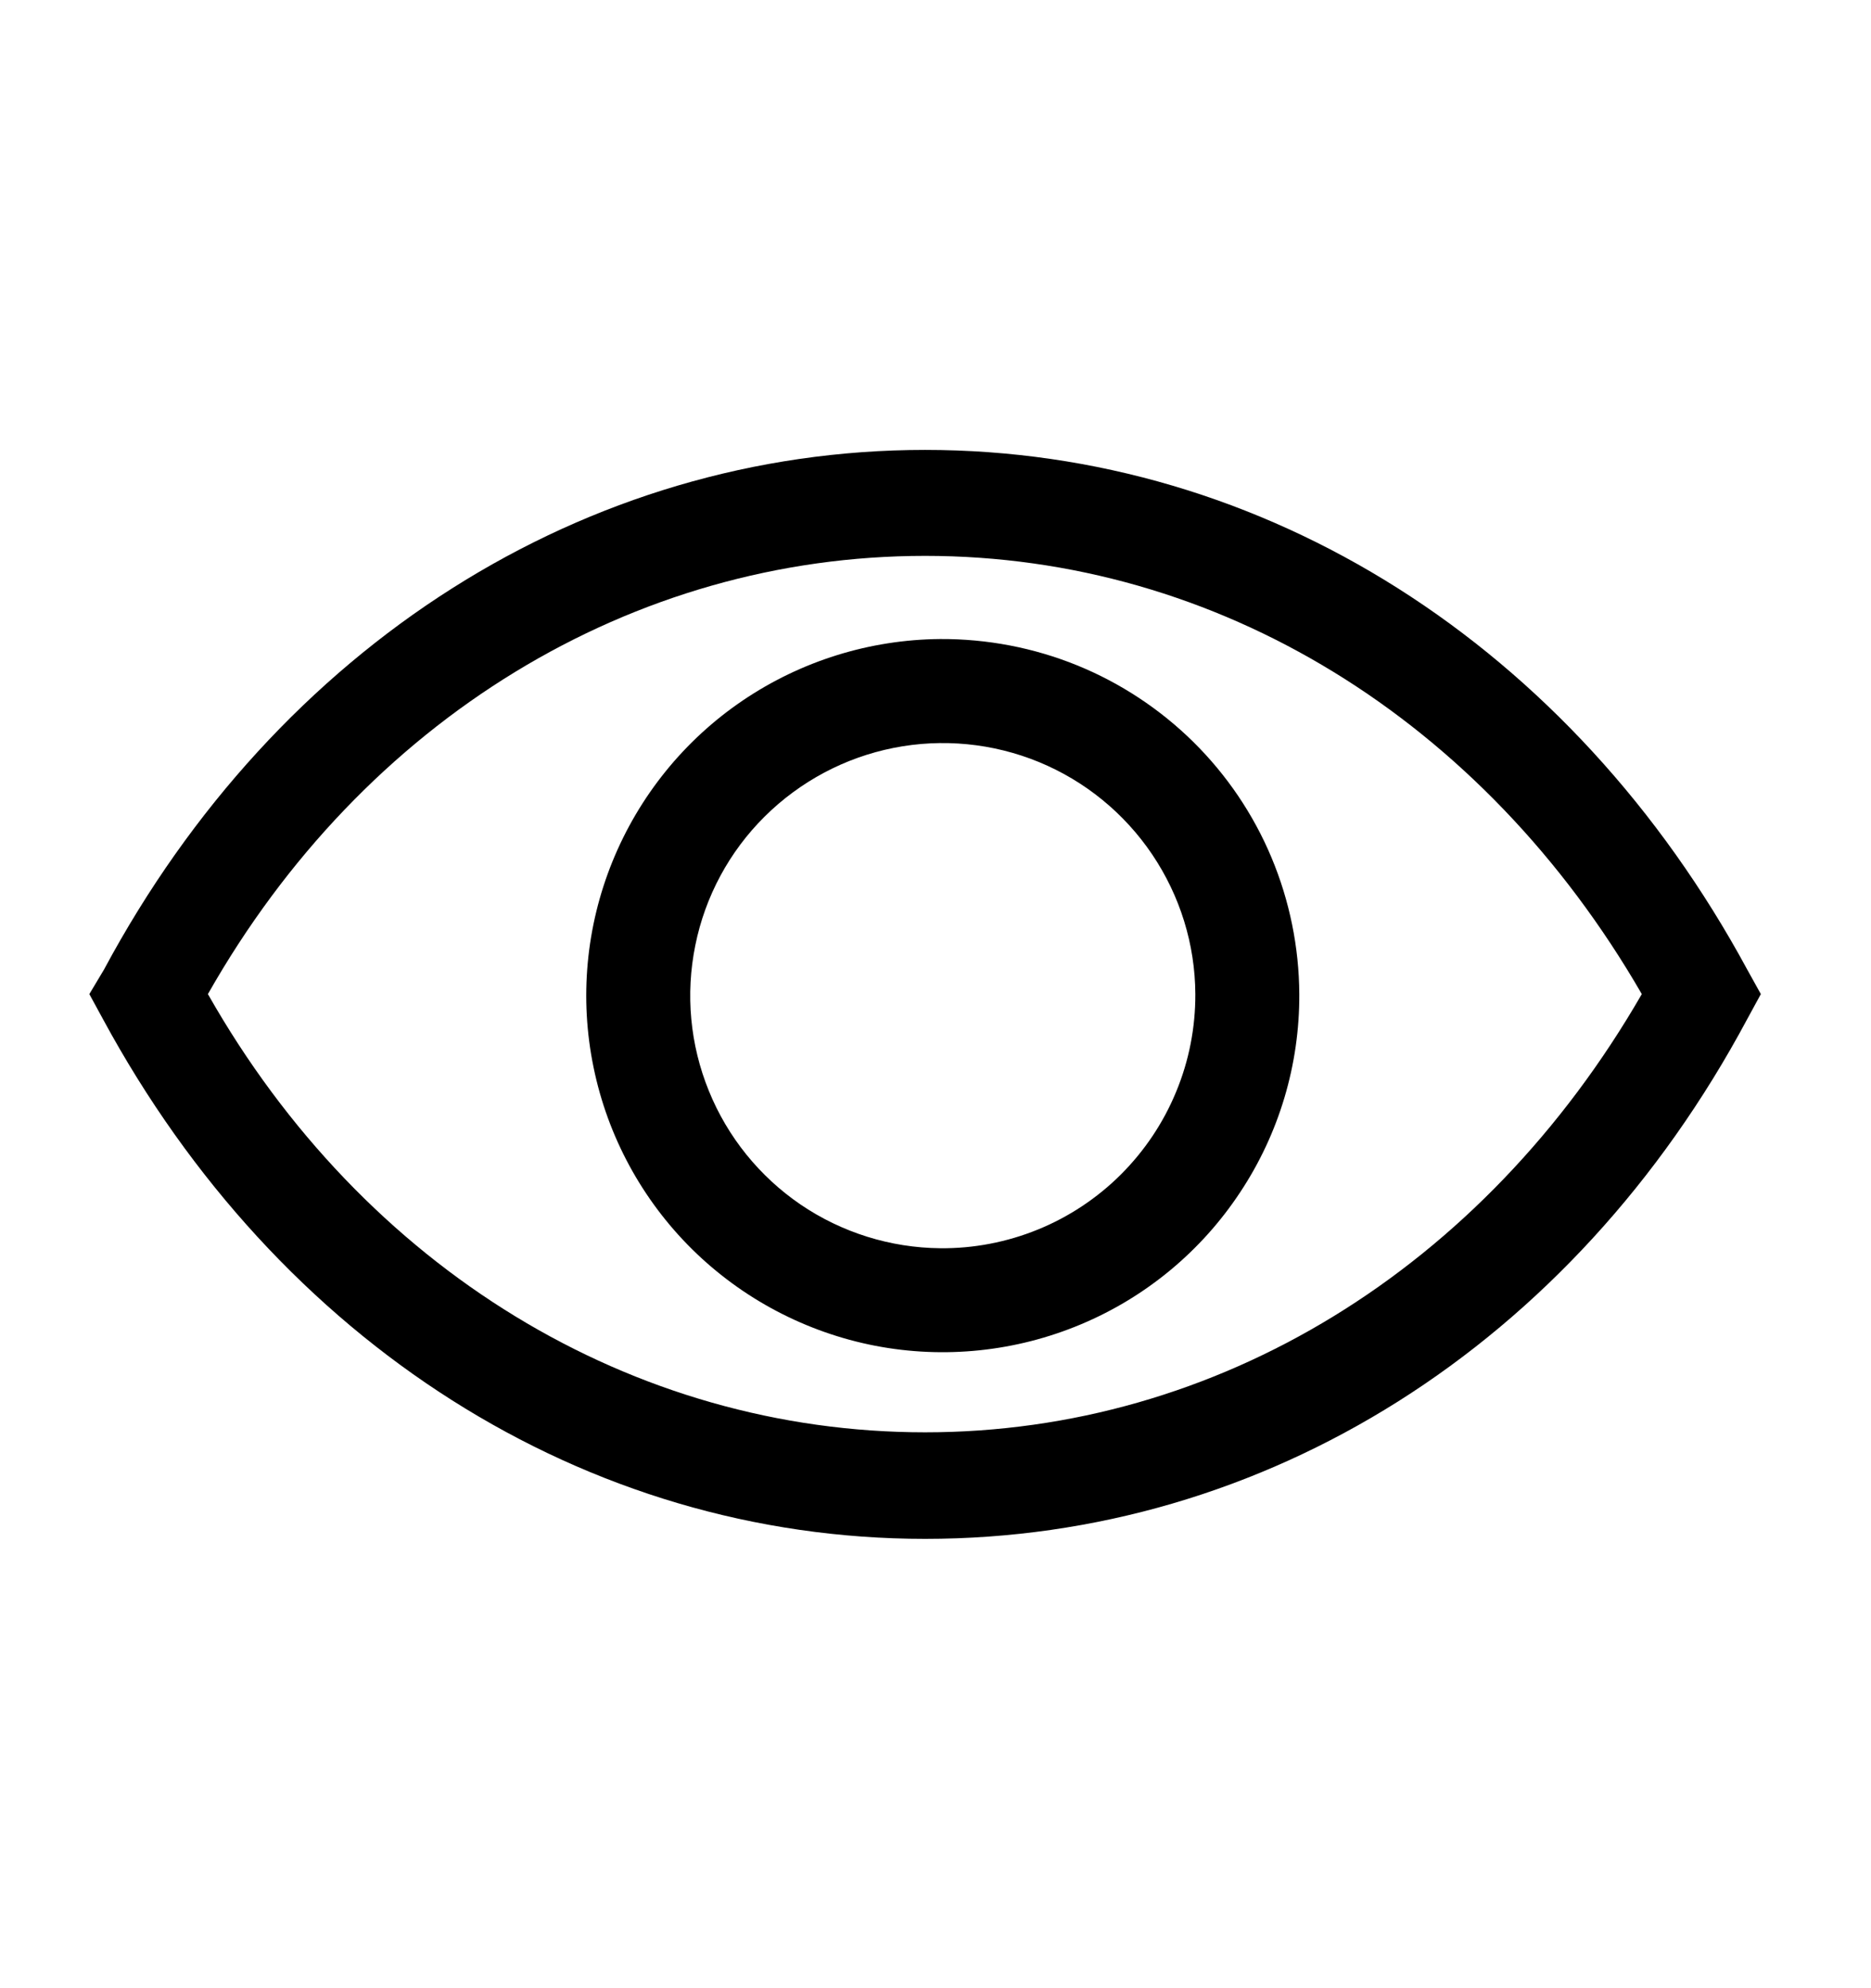 <svg width="16" height="17" viewBox="0 0 16 17" fill="none" xmlns="http://www.w3.org/2000/svg">
  <g clip-path="url(#clip0_9_5062)">
    <path
      d="M14.942 8.291C13.444 5.522 10.818 3.847 7.911 3.847C5.004 3.847 2.373 5.522 0.889 8.291L0.764 8.5L0.88 8.713C2.378 11.482 5.004 13.158 7.911 13.158C10.818 13.158 13.449 11.505 14.942 8.713L15.058 8.5L14.942 8.291ZM7.911 12.247C5.409 12.247 3.111 10.851 1.778 8.5C3.111 6.149 5.409 4.753 7.911 4.753C10.413 4.753 12.684 6.153 14.04 8.5C12.684 10.851 10.409 12.247 7.911 12.247Z"
      fill="black" />
    <path
      d="M8.04 5.464C7.437 5.469 6.85 5.652 6.351 5.99C5.852 6.328 5.465 6.807 5.238 7.365C5.011 7.923 4.954 8.536 5.076 9.127C5.197 9.717 5.49 10.258 5.919 10.682C6.348 11.105 6.892 11.392 7.484 11.507C8.075 11.621 8.688 11.557 9.243 11.324C9.799 11.091 10.273 10.698 10.605 10.195C10.938 9.693 11.114 9.103 11.111 8.5C11.109 8.099 11.028 7.702 10.873 7.332C10.718 6.962 10.491 6.627 10.206 6.345C9.92 6.063 9.582 5.84 9.211 5.689C8.839 5.538 8.441 5.462 8.04 5.464ZM8.04 10.673C7.614 10.669 7.199 10.539 6.847 10.3C6.495 10.06 6.222 9.722 6.062 9.328C5.901 8.933 5.861 8.501 5.946 8.083C6.03 7.666 6.236 7.283 6.538 6.983C6.84 6.683 7.223 6.478 7.641 6.395C8.058 6.312 8.491 6.354 8.885 6.516C9.278 6.678 9.615 6.953 9.853 7.306C10.091 7.659 10.22 8.074 10.222 8.5C10.223 8.786 10.168 9.07 10.058 9.335C9.949 9.6 9.788 9.84 9.585 10.043C9.382 10.245 9.141 10.405 8.876 10.513C8.611 10.621 8.326 10.676 8.04 10.673Z"
      fill="black" />
  </g>
  <defs>
    <clipPath id="clip0_9_5062">
      <rect width="16" height="16" fill="white" transform="translate(0 0.5)" />
    </clipPath>
  </defs>
</svg>